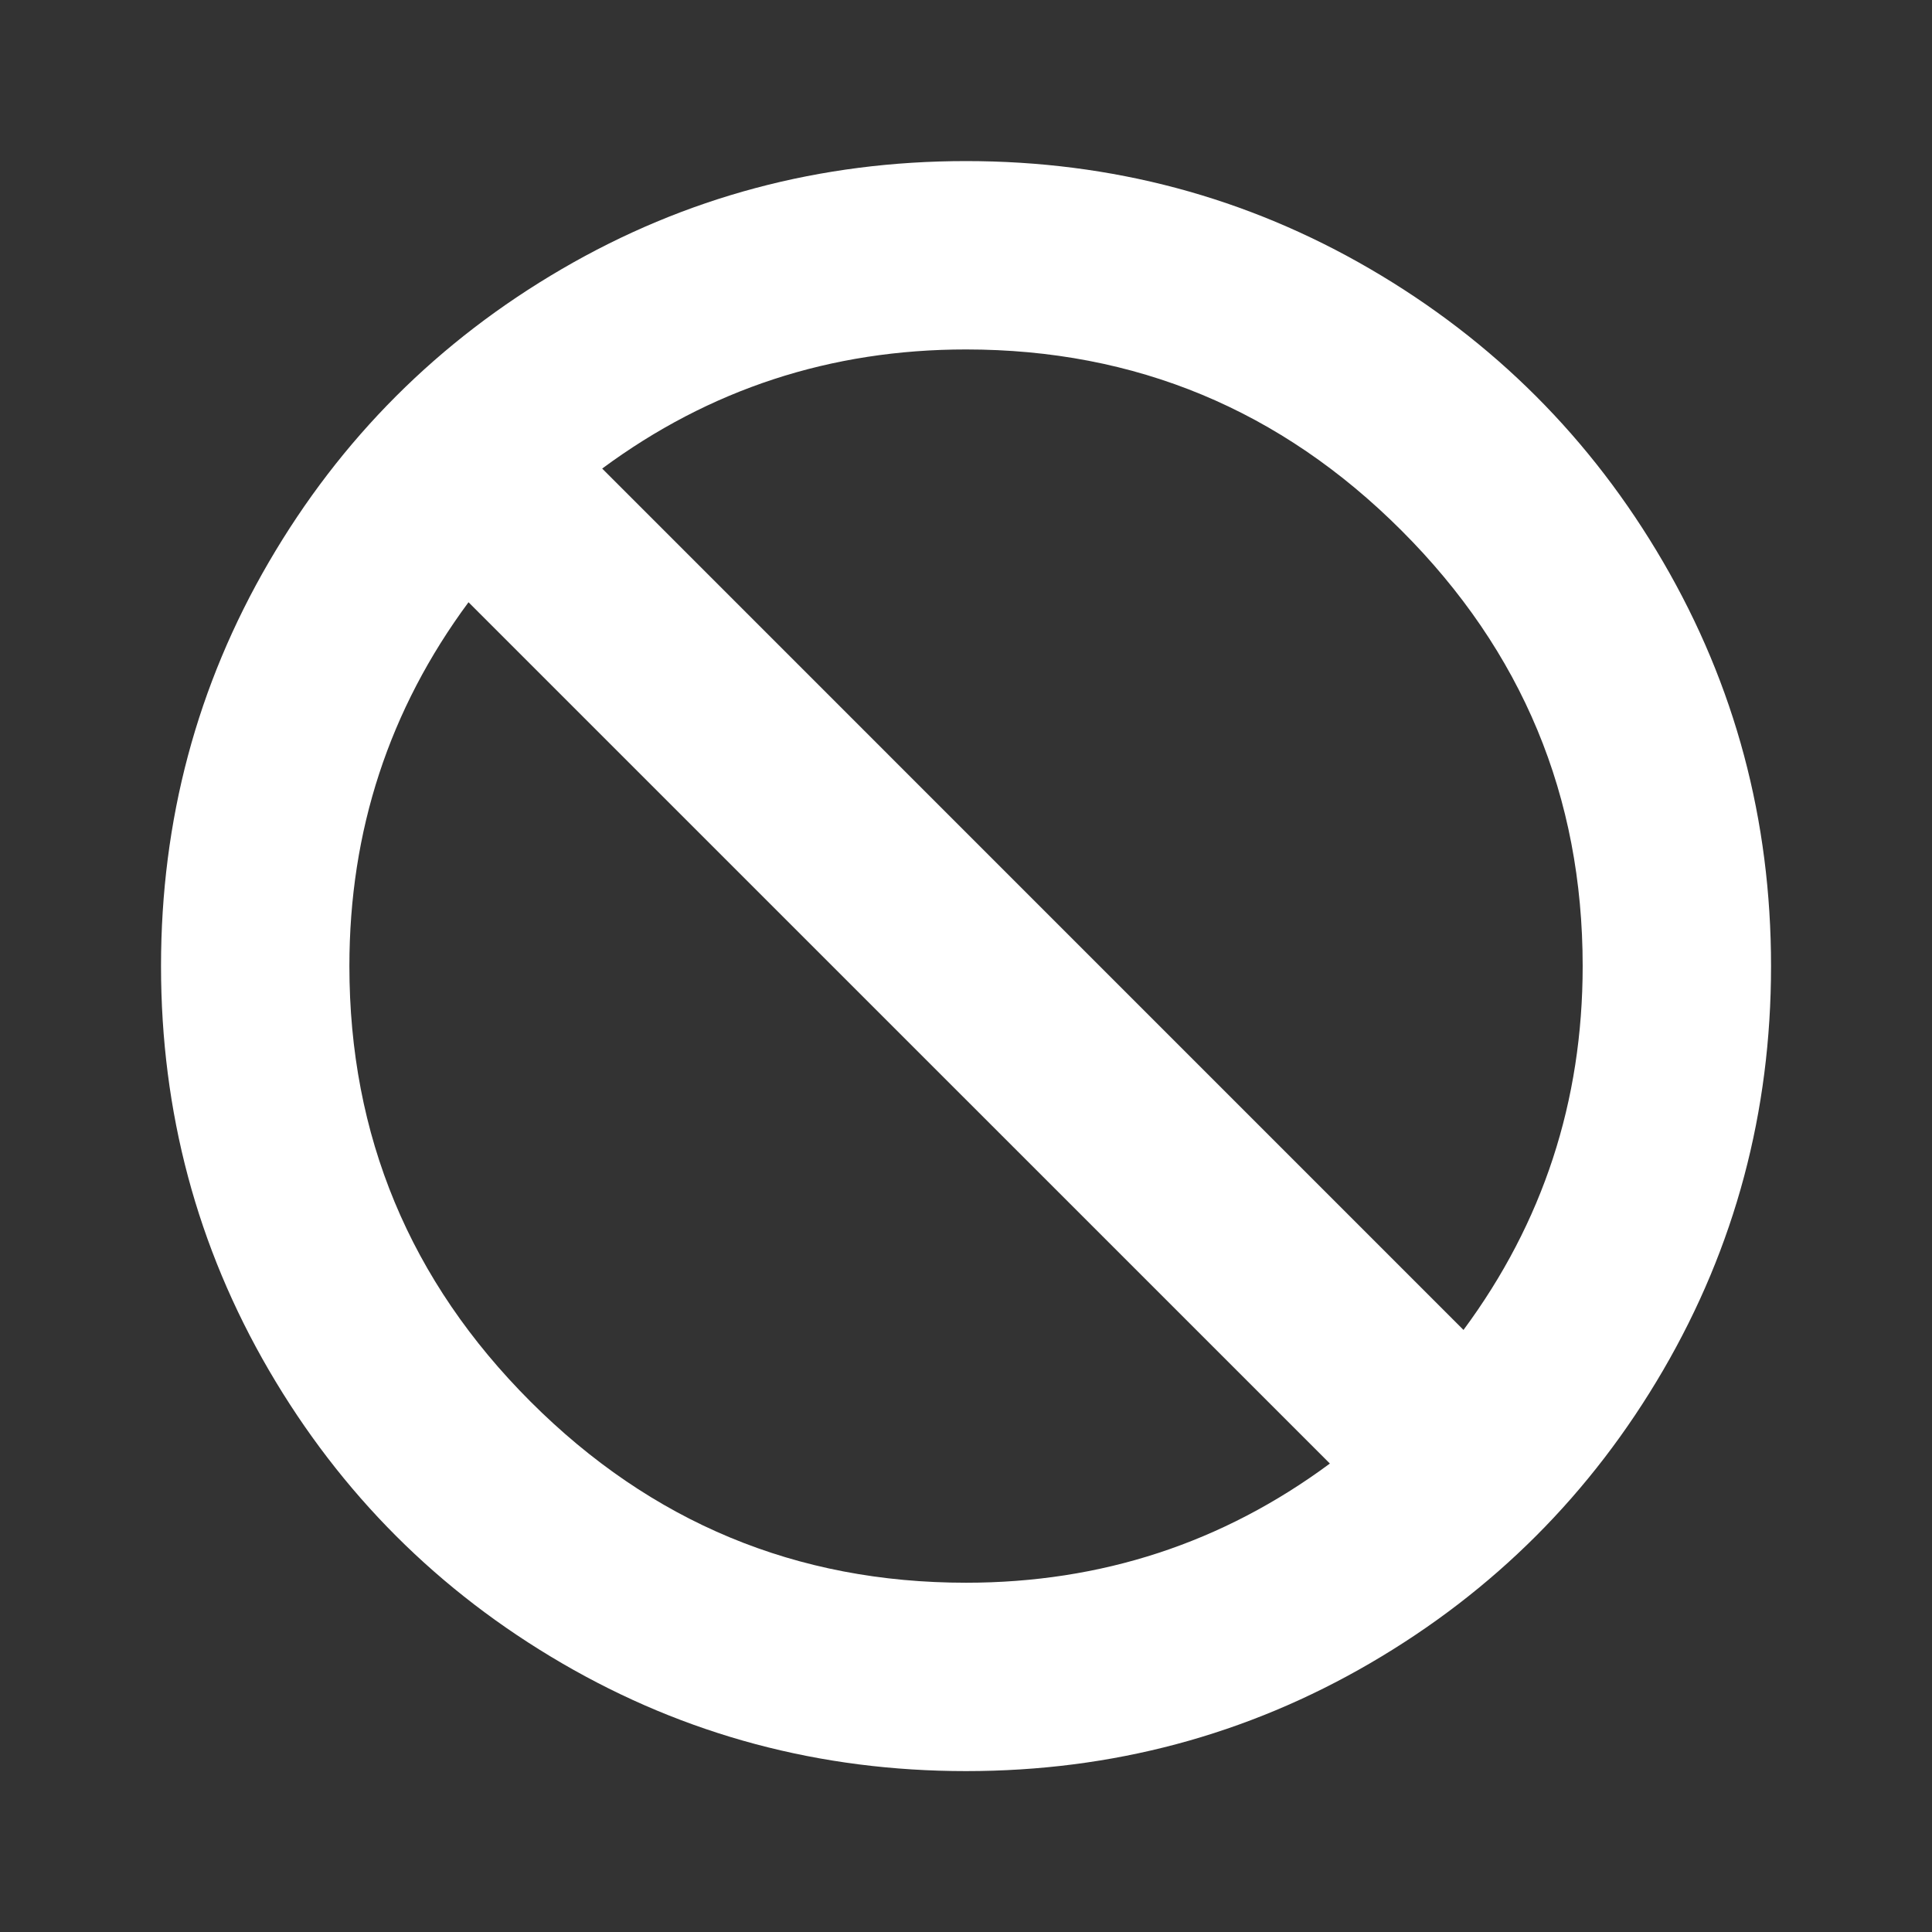 <svg width="32" height="32" viewBox="0 0 32 32" fill="none" xmlns="http://www.w3.org/2000/svg">
<rect x="0" y="0" width="32" height="32" fill="#333333" stroke="none"/>
<path d="M29.334 16.001C29.334 18.419 28.738 20.65 27.547 22.695C26.356 24.739 24.738 26.357 22.694 27.548C20.649 28.739 18.418 29.335 16 29.335C13.583 29.335 11.351 28.739 9.307 27.548C7.263 26.357 5.645 24.739 4.454 22.695C3.263 20.65 2.667 18.419 2.667 16.001C2.667 13.584 3.263 11.352 4.454 9.308C5.645 7.264 7.263 5.646 9.307 4.455C11.351 3.264 13.583 2.668 16 2.668C18.418 2.668 20.649 3.264 22.694 4.455C24.738 5.646 26.356 7.264 27.547 9.308C28.738 11.352 29.334 13.584 29.334 16.001ZM26.214 16.001C26.214 13.192 25.214 10.788 23.214 8.788C21.214 6.788 18.809 5.788 16 5.788C13.76 5.788 11.751 6.446 9.974 7.761L24.24 22.028C25.556 20.25 26.214 18.241 26.214 16.001ZM22.027 24.241L7.76 9.975C6.445 11.752 5.787 13.761 5.787 16.001C5.787 18.81 6.787 21.215 8.787 23.215C10.787 25.215 13.191 26.215 16 26.215C18.24 26.215 20.249 25.557 22.027 24.241Z" fill="white"/>
</svg>
